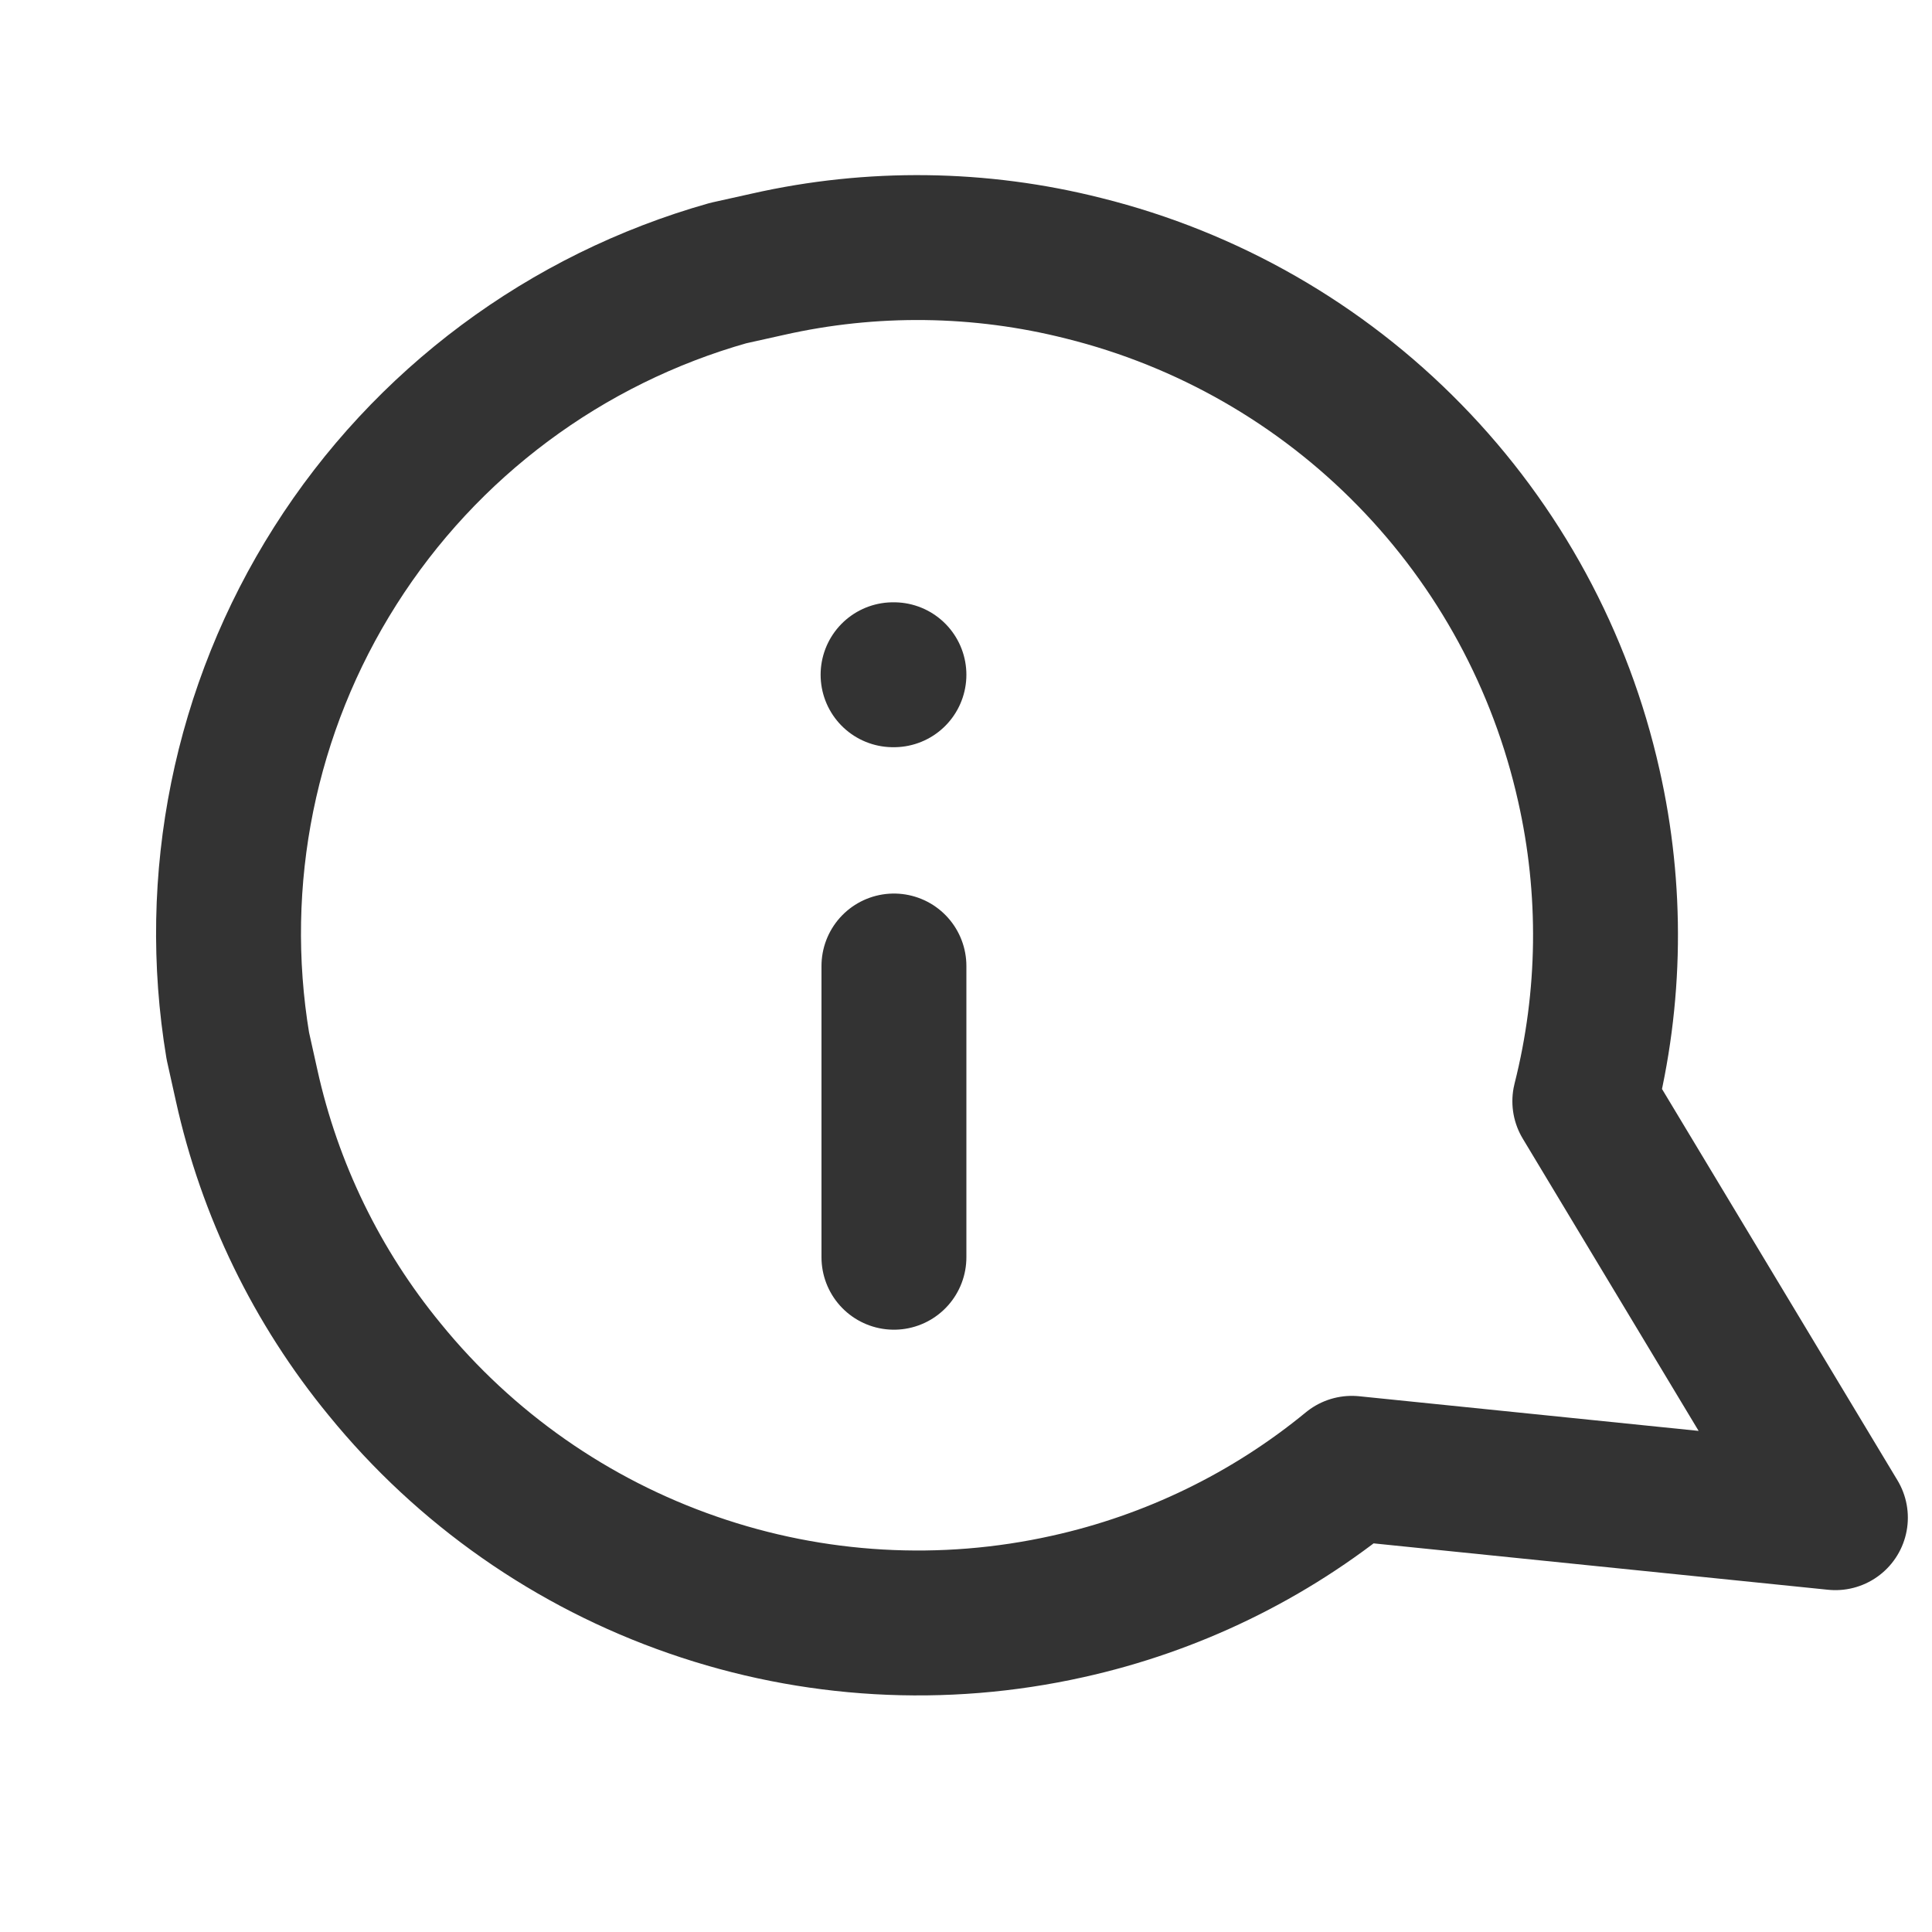 <svg width="20" height="20" viewBox="0 0 20 20" fill="none" xmlns="http://www.w3.org/2000/svg">
<path d="M9.254 13.015L9.254 10" stroke="#333333" stroke-width="1.5" stroke-linecap="round" stroke-linejoin="round"/>
<path d="M9.254 6.985L9.245 6.985" stroke="#333333" stroke-width="1.5" stroke-linecap="round" stroke-linejoin="round"/>
<path d="M2.553 11.236C2.791 12.315 3.281 13.323 3.983 14.177C4.817 15.202 5.921 15.974 7.17 16.407C8.418 16.841 9.763 16.918 11.053 16.63C12.132 16.391 13.14 15.902 13.994 15.2L19 15.711L16.406 11.4C16.677 10.328 16.691 9.208 16.447 8.13C16.158 6.84 15.516 5.656 14.592 4.711C13.668 3.765 12.5 3.096 11.217 2.777C10.146 2.506 9.025 2.492 7.947 2.736L7.538 2.827C5.856 3.302 4.407 4.381 3.471 5.857C2.534 7.333 2.175 9.103 2.462 10.827L2.553 11.236Z" stroke="#333333" stroke-width="1.5" stroke-linecap="round" stroke-linejoin="round"/>
</svg>
